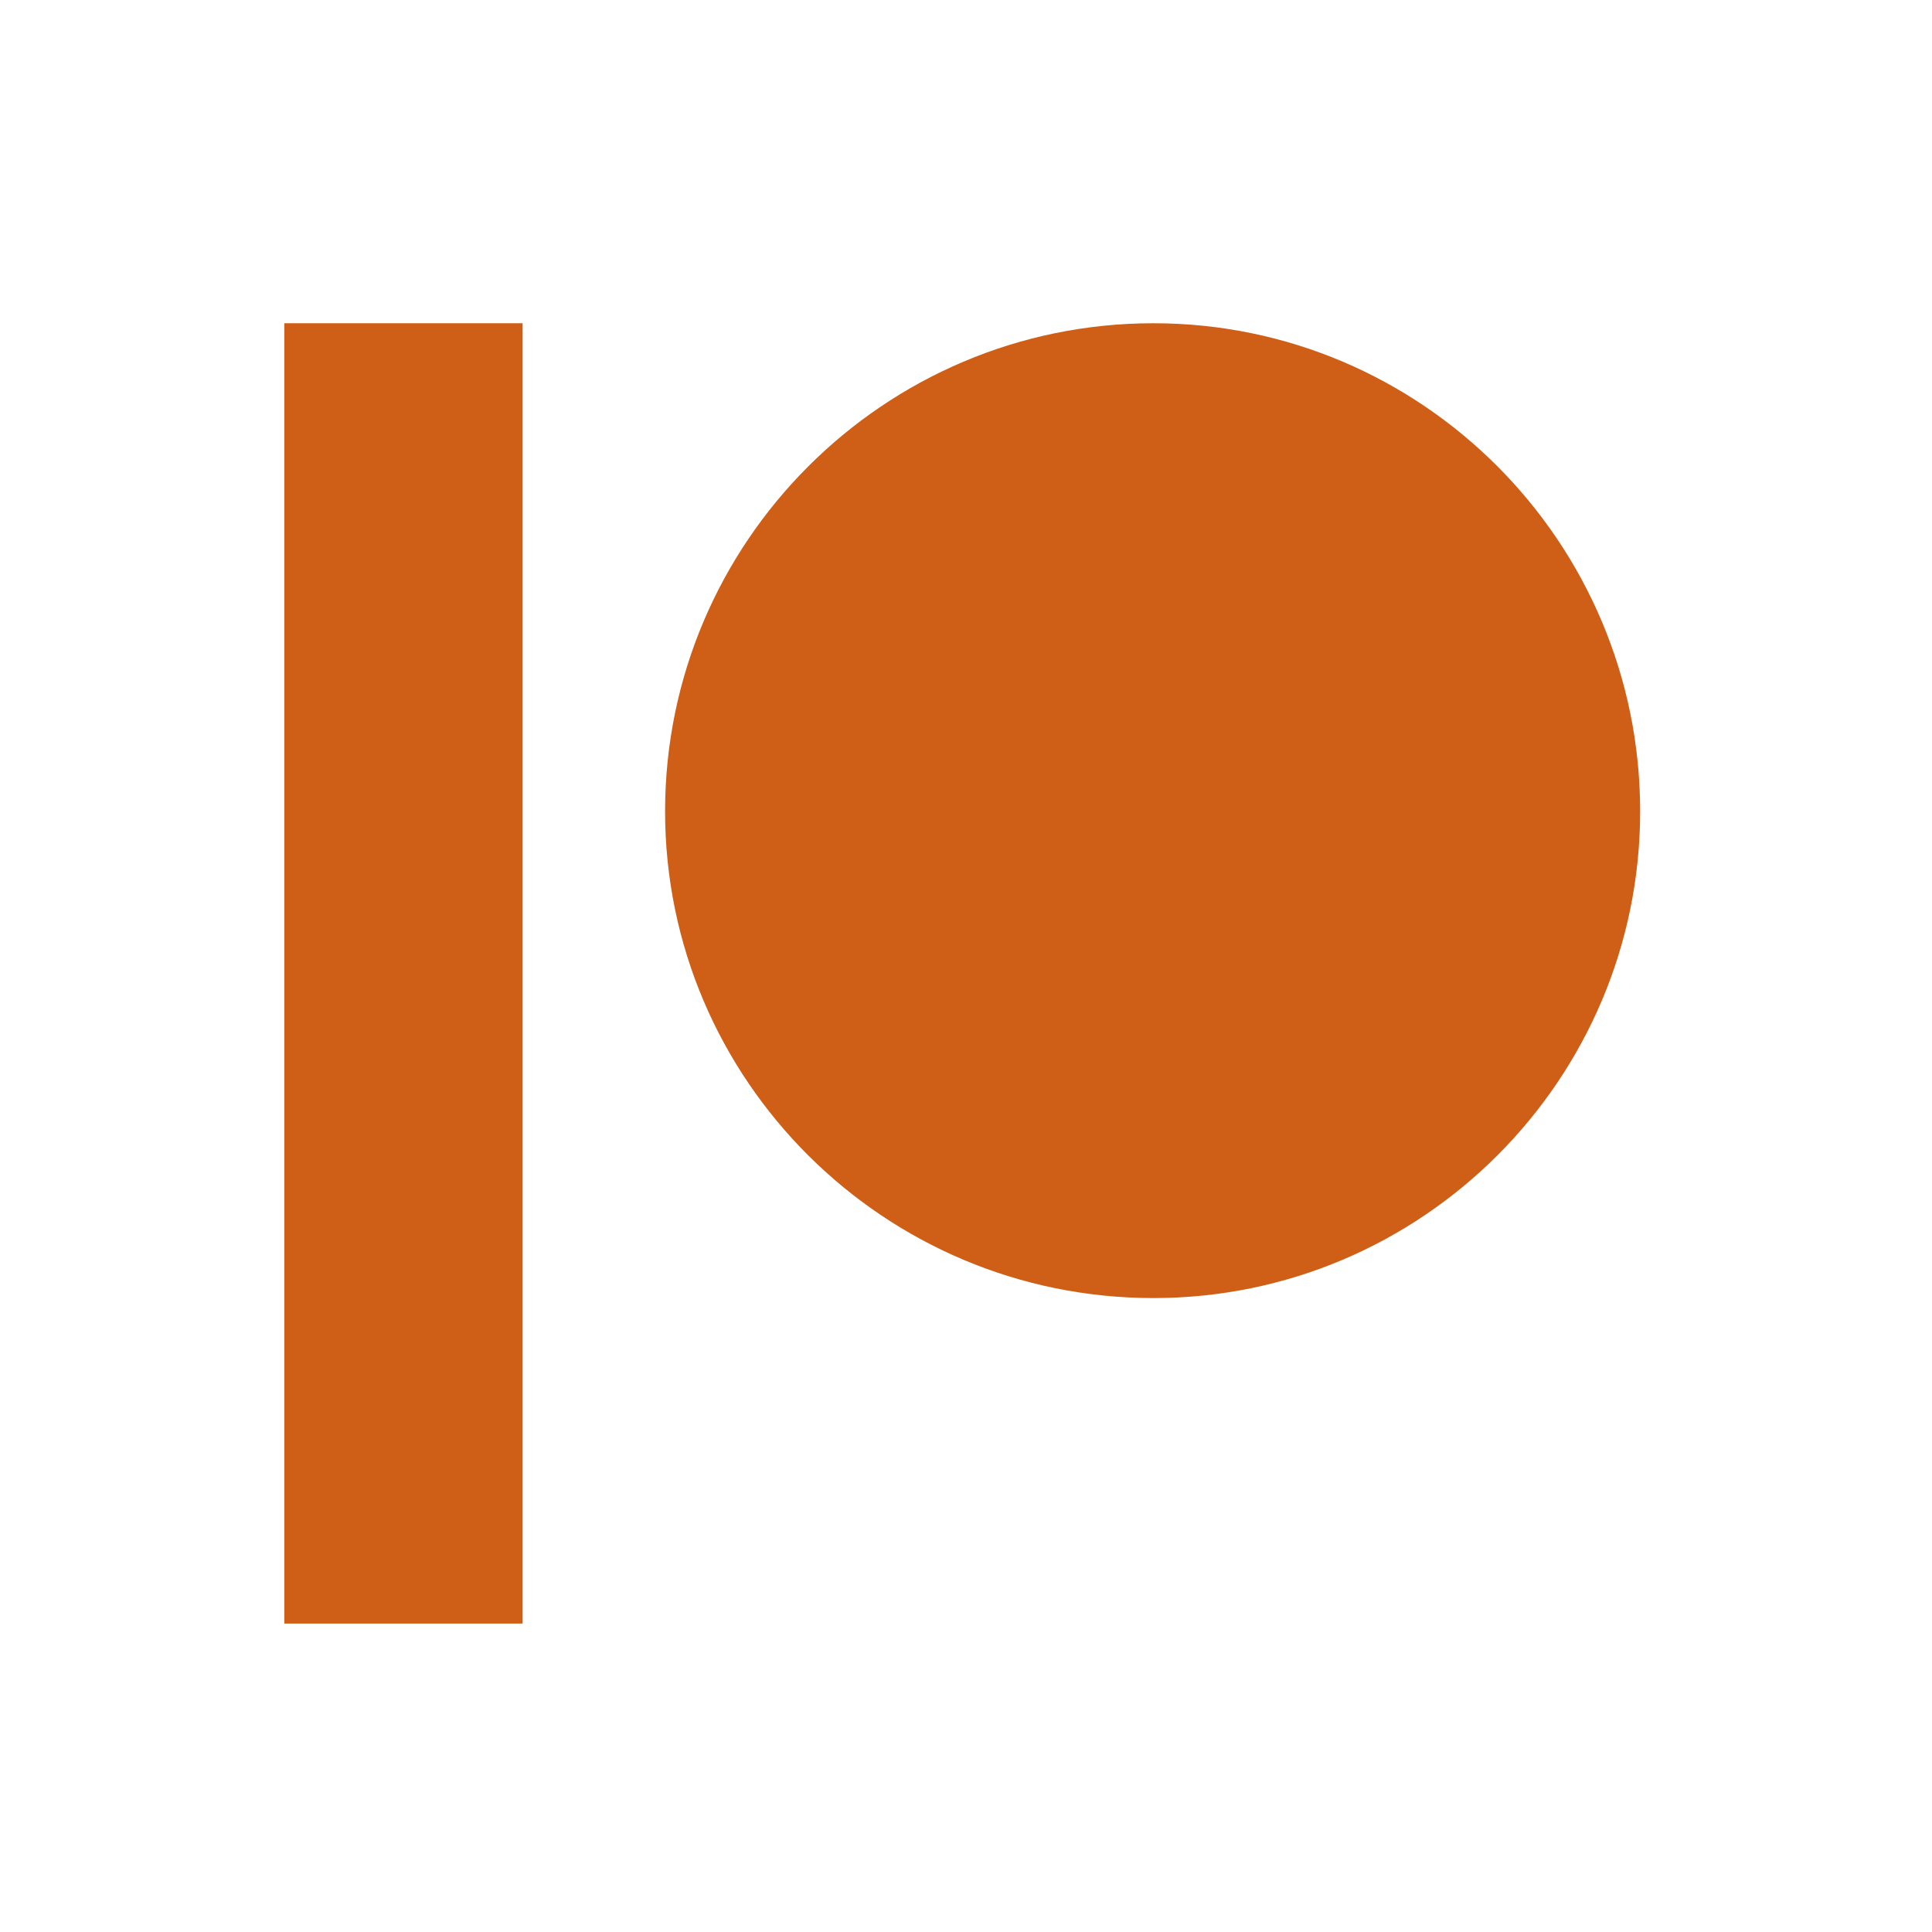 <?xml version="1.0" encoding="UTF-8" standalone="no"?>
<svg
   xmlns:dc="http://purl.org/dc/elements/1.1/"
   xmlns:cc="http://creativecommons.org/ns#"
   xmlns:rdf="http://www.w3.org/1999/02/22-rdf-syntax-ns#"
   xmlns:svg="http://www.w3.org/2000/svg"
   xmlns="http://www.w3.org/2000/svg"
   xmlns:sodipodi="http://sodipodi.sourceforge.net/DTD/sodipodi-0.dtd"
   xmlns:inkscape="http://www.inkscape.org/namespaces/inkscape"
   viewBox="0 0 32 32"
   version="1.1"
   id="svg939"
   sodipodi:docname="patreon.svg"
   width="32"
   height="32"
   inkscape:version="0.92.5 (2060ec1f9f, 2020-04-08)">
  <defs
     id="defs943" />
  <sodipodi:namedview
     pagecolor="#ffffff"
     bordercolor="#666666"
     borderopacity="1"
     objecttolerance="10"
     gridtolerance="10"
     guidetolerance="10"
     inkscape:pageopacity="0"
     inkscape:pageshadow="2"
     inkscape:window-width="959"
     inkscape:window-height="1047"
     id="namedview941"
     showgrid="false"
     inkscape:zoom="7.375"
     inkscape:cx="15.409328"
     inkscape:cy="12.362579"
     inkscape:window-x="960"
     inkscape:window-y="0"
     inkscape:window-maximized="0"
     inkscape:current-layer="svg939" />
  <!--! Font Awesome Pro 6.4.0 by @fontawesome - https://fontawesome.com License - https://fontawesome.com/license (Commercial License) Copyright 2023 Fonticons, Inc. -->
  <path
     d="m 27.166,13.438 c 0,4.443 -3.614,8.062 -8.062,8.062 -4.461,0 -8.088,-3.614 -8.088,-8.062 0,-4.456 3.627,-8.084 8.088,-8.084 4.448,0 8.062,3.627 8.062,8.084 z M 4.709,26.891 H 8.656 V 5.354 H 4.709 Z"
     id="path937"
     inkscape:connector-curvature="0"
     style="fill:#cf5e16;fill-opacity:1;stroke-width:0.044" />
</svg>

